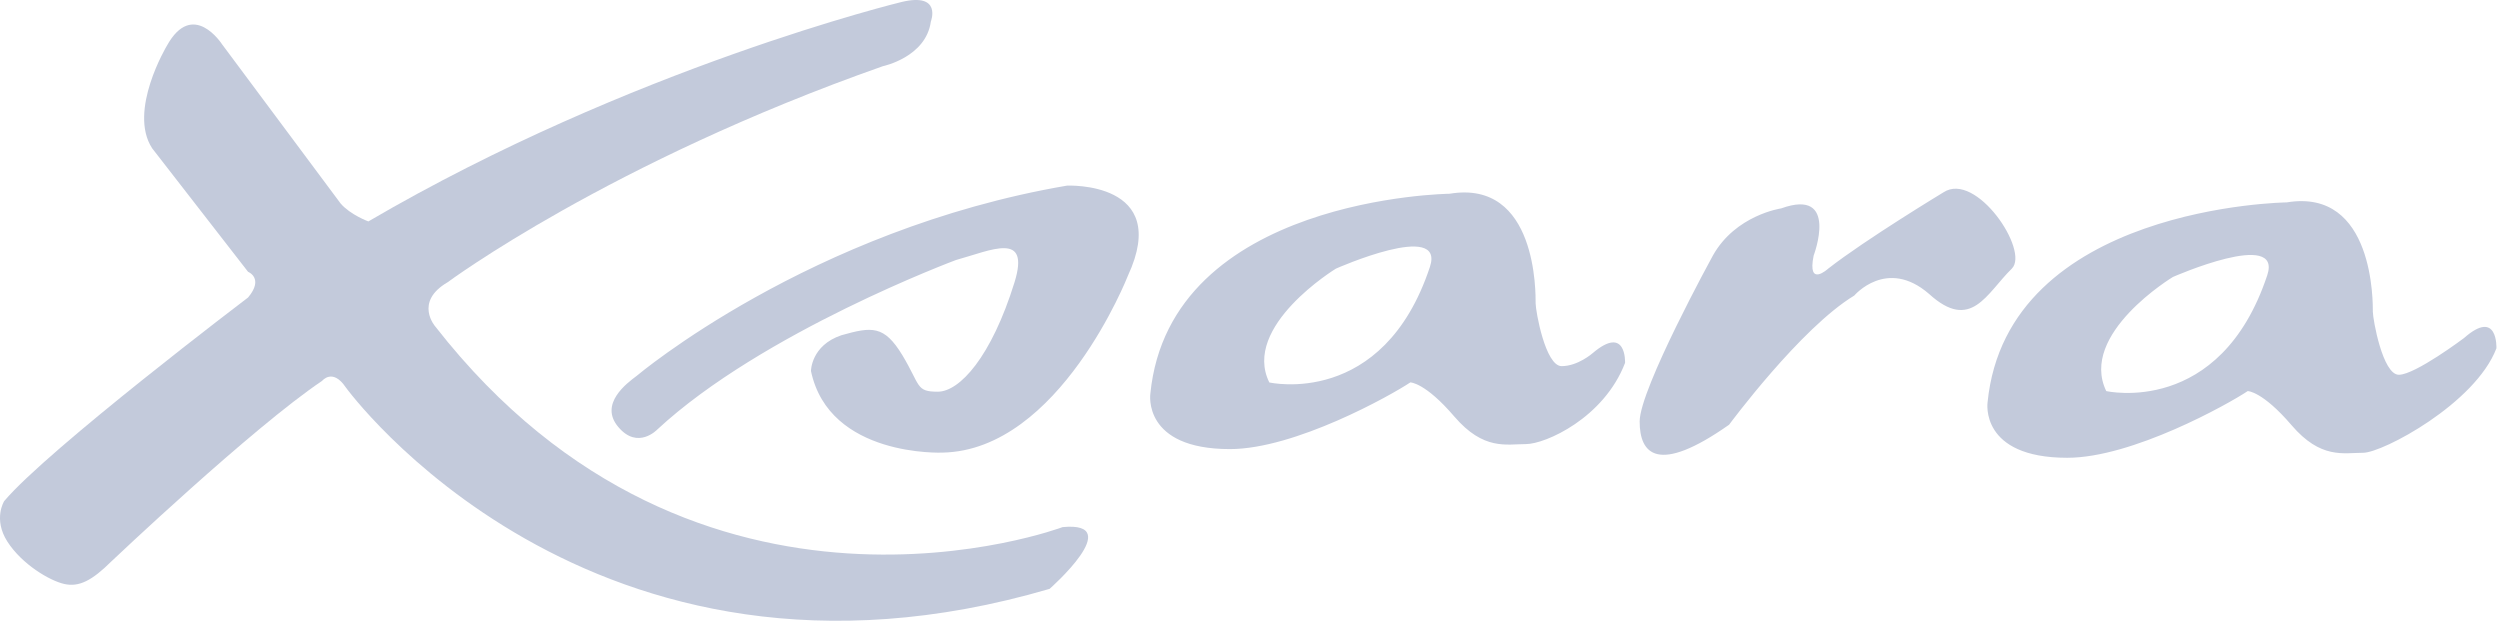 <?xml version="1.0" encoding="UTF-8"?>
<svg width="160px" height="40px" viewBox="0 0 160 40" version="1.1" xmlns="http://www.w3.org/2000/svg" xmlns:xlink="http://www.w3.org/1999/xlink">
    <!-- Generator: Sketch 48.2 (47327) - http://www.bohemiancoding.com/sketch -->
    <title>citroen-xsara</title>
    <desc>Created with Sketch.</desc>
    <defs></defs>
    <g id="01_Zernovozam" stroke="none" stroke-width="1" fill="none" fill-rule="evenodd" transform="translate(-1140, -3819)">
        <g id="Clients" transform="translate(420, 3700)" fill="#C3CADB" fill-rule="nonzero">
            <g id="Logos" transform="translate(0, 104)">
                <g id="citroen-xsara" transform="translate(720, 15)">
                    <path d="M15.876,19.04 C15.876,19.04 3.08,28.742 0.269,32.069 C0.269,32.069 -0.458,33.211 0.476,34.669 C1.411,36.12 3.182,37.167 4.116,37.375 C5.055,37.585 5.887,37.164 7.138,35.92 C7.138,35.92 16.138,27.385 20.615,24.375 C20.615,24.375 21.287,23.538 22.124,24.785 C22.124,24.785 37.727,46.324 67.175,37.687 C67.175,37.687 72.116,33.342 68.007,33.735 C68.007,33.735 44.727,42.498 27.869,20.909 C27.869,20.909 26.465,19.338 28.647,18.065 C28.647,18.065 38.975,10.404 56.505,4.236 C56.505,4.236 59.262,3.665 59.575,1.378 C59.575,1.378 60.305,-0.498 57.702,0.127 C57.702,0.127 40.429,4.313 23.575,14.171 C23.575,14.171 22.433,13.753 21.804,13.029 L14.211,2.833 C14.211,2.833 12.338,-0.08 10.676,2.935 C10.676,2.935 8.175,7.098 9.738,9.491 L15.876,17.396 C15.876,17.396 16.916,17.804 15.876,19.04 Z" id="Shape"></path>
                    <path d="M40.745,24.058 C40.745,24.058 51.822,14.695 68.287,11.88 C68.287,11.88 75,11.571 72.189,17.64 C72.189,17.64 67.818,28.815 60.327,28.967 C60.327,28.967 53.069,29.284 51.902,23.745 C51.902,23.745 51.902,22.109 53.851,21.455 C55.8,20.905 56.582,20.807 57.753,22.735 C58.924,24.684 58.607,25.069 60.015,25.069 C61.418,25.069 63.447,22.844 64.931,18.062 C65.945,14.771 63.451,16.018 61.185,16.64 C61.185,16.64 48.778,21.262 42.069,27.487 C42.069,27.487 40.818,28.811 39.571,27.327 C38.324,25.855 40.12,24.524 40.745,24.058 Z M98.28,19.411 C98.28,19.898 98.902,23.433 99.945,23.433 C100.985,23.433 101.924,22.607 101.924,22.607 C104.109,20.745 104.004,23.225 104.004,23.225 C102.651,26.756 98.902,28.422 97.658,28.422 C96.411,28.422 94.953,28.84 93.08,26.662 C91.207,24.473 90.262,24.473 90.262,24.473 C89.018,25.305 82.88,28.742 78.713,28.742 C73.098,28.742 73.622,25.2 73.622,25.2 C74.869,12.611 92.771,12.4 92.771,12.4 C98.389,11.465 98.28,18.807 98.28,19.411 Z M85.498,17.193 C85.498,17.193 79.455,20.88 81.236,24.476 C81.236,24.476 88.509,26.142 91.513,17.087 C92.513,14.08 85.498,17.193 85.498,17.193 Z M151.862,19.956 C151.862,20.415 152.487,23.985 153.527,23.985 C154.571,23.985 157.695,21.636 157.695,21.636 C159.88,19.709 159.771,22.291 159.771,22.291 C158.422,25.829 152.487,28.978 151.24,28.978 C149.989,28.978 148.531,29.396 146.662,27.215 C144.789,25.029 143.855,25.029 143.855,25.029 C142.607,25.862 136.469,29.298 132.305,29.298 C126.684,29.298 127.204,25.753 127.204,25.753 C128.455,13.167 146.353,12.953 146.353,12.953 C151.964,12.022 151.862,19.436 151.862,19.956 Z M139.065,17.727 C139.065,17.727 133.029,21.371 134.8,25.029 C134.8,25.029 142.08,26.695 145.102,17.622 C146.105,14.629 139.065,17.727 139.065,17.727 Z M109.622,16.36 C109.622,16.36 104.938,24.895 104.938,26.975 C104.938,29.051 106.08,30.404 110.662,27.182 C110.662,27.182 115.24,20.989 118.673,18.916 C118.673,18.916 120.749,16.465 123.455,18.807 C126.156,21.269 127.142,18.764 128.756,17.193 C129.902,16.047 126.473,10.949 124.389,12.305 C124.389,12.305 119.396,15.324 117.004,17.193 C117.004,17.193 115.651,18.44 116.073,16.36 C116.073,16.36 117.735,11.989 113.993,13.338 C113.996,13.338 111.076,13.756 109.622,16.36 Z" id="Shape"></path>
                </g>
            </g>
        </g>
    </g>
</svg>